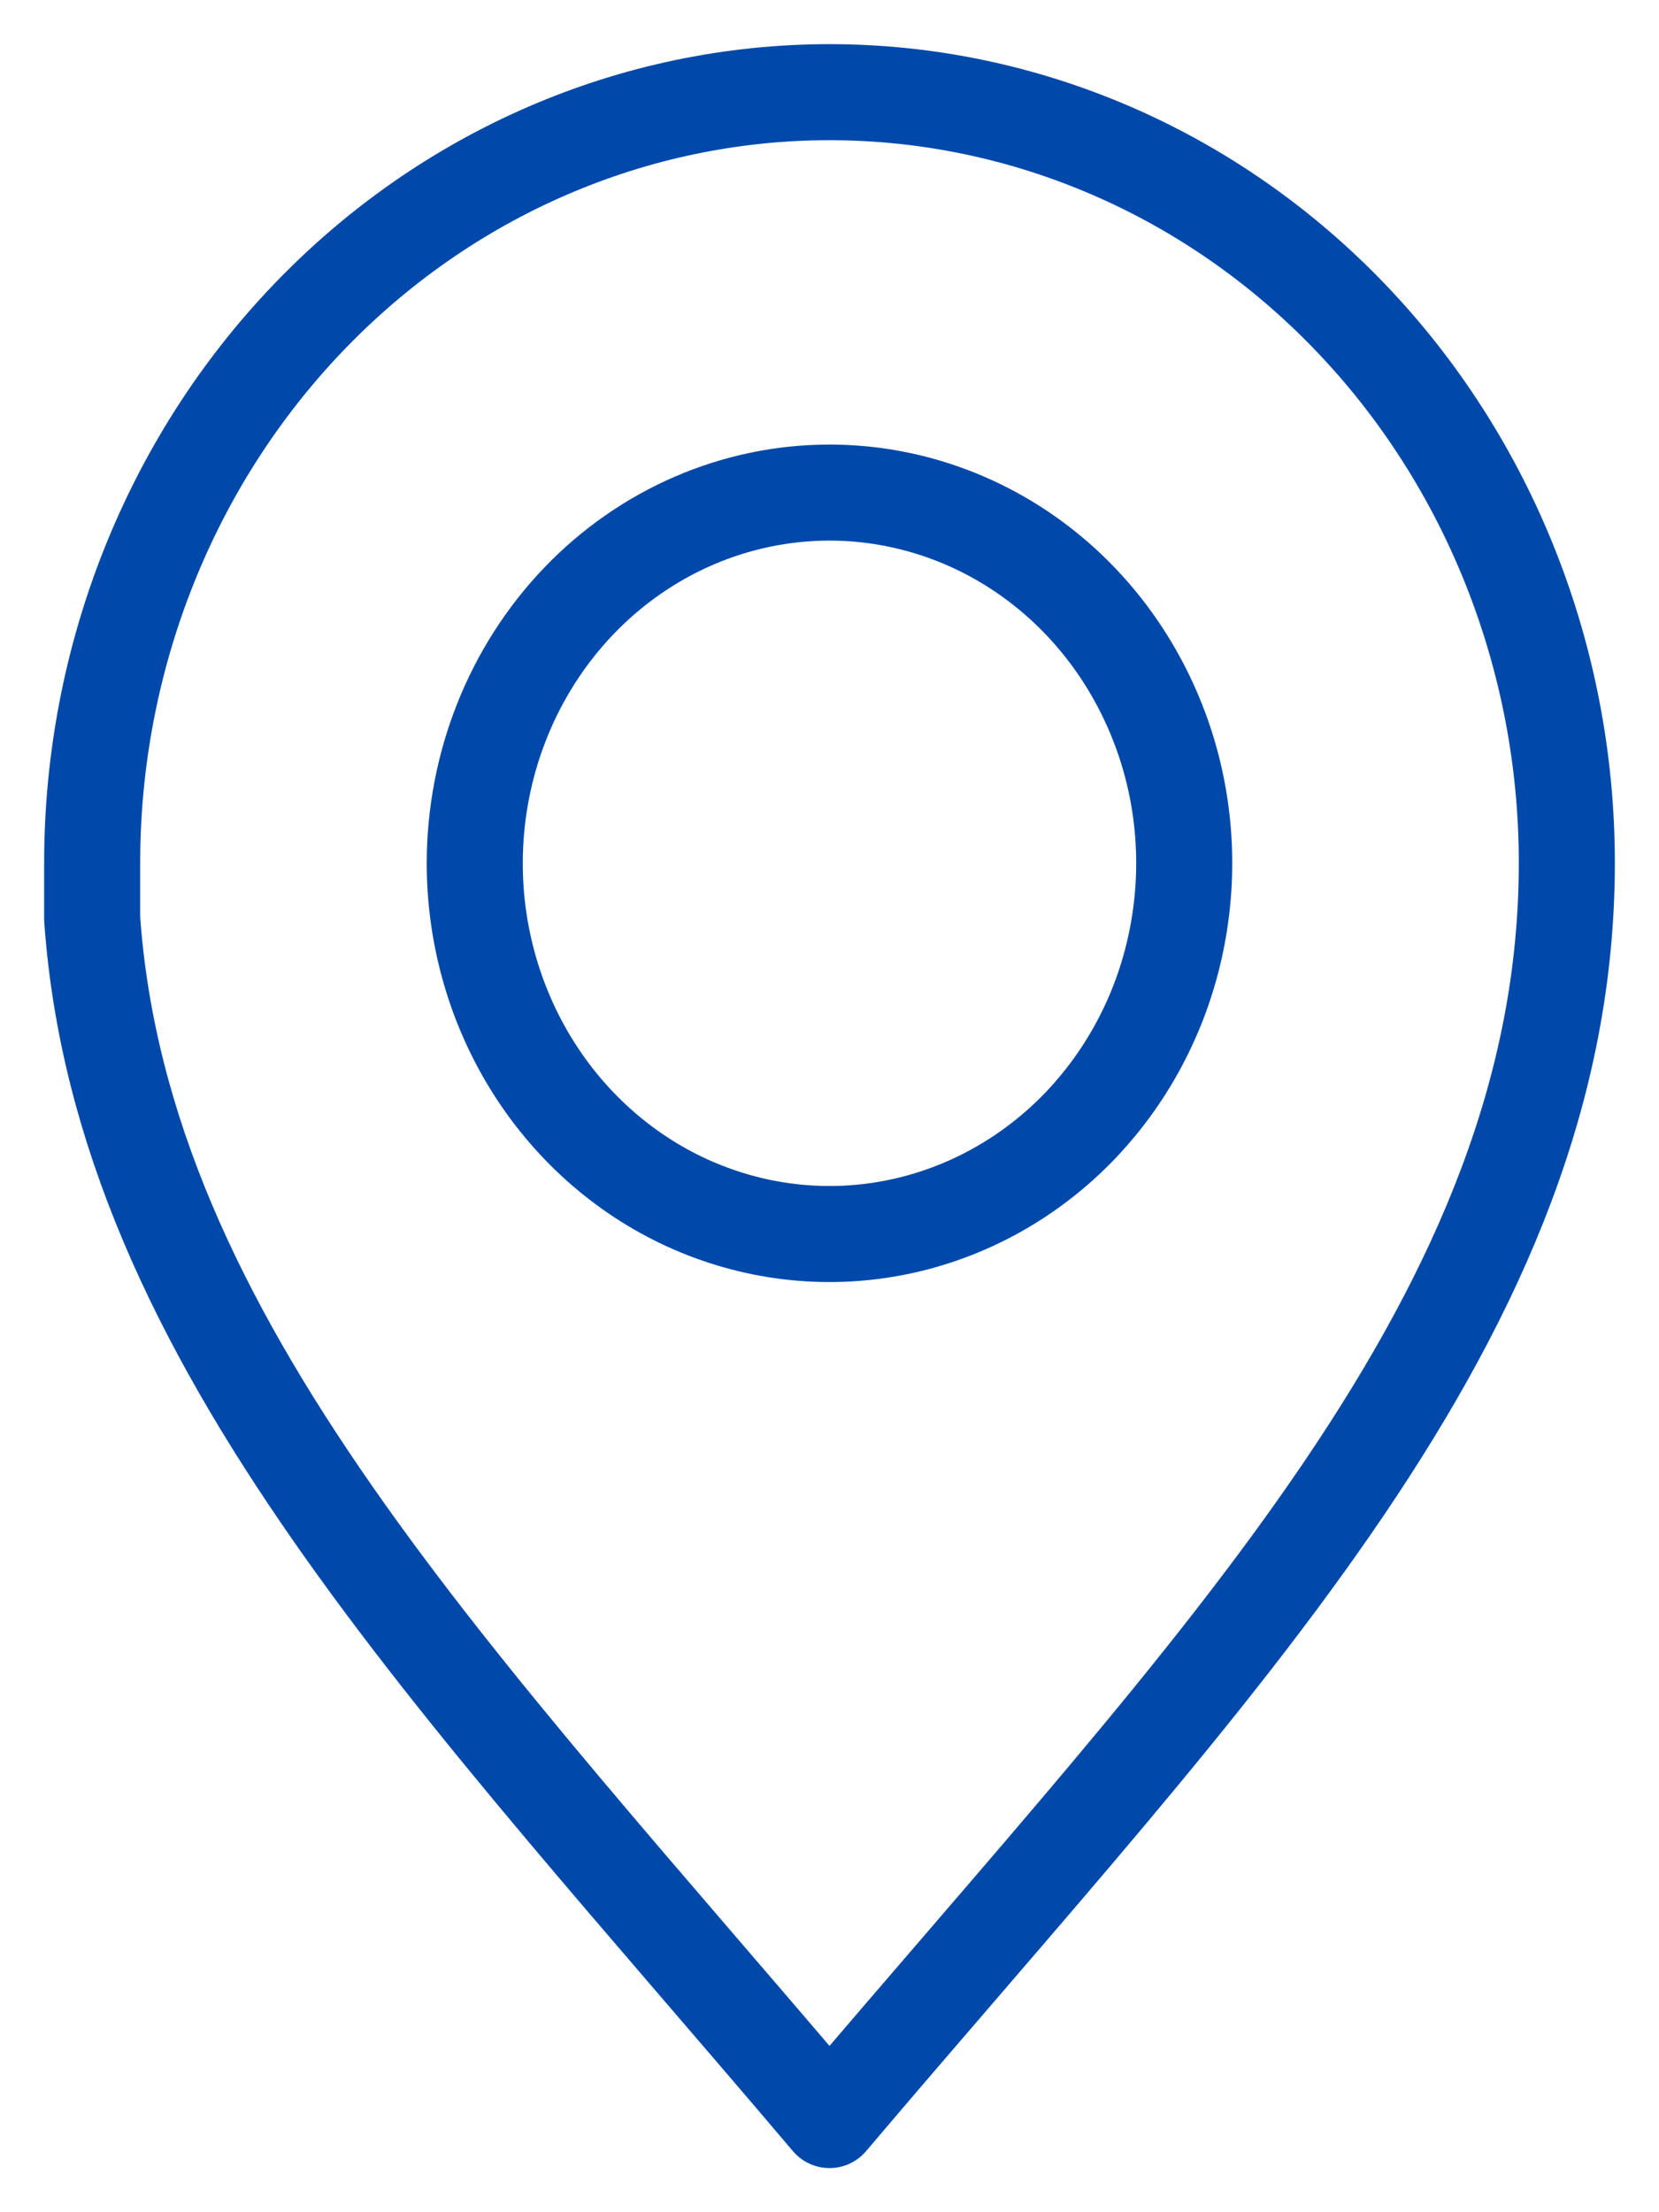 <svg width="18" height="24" viewBox="0 0 18 24" fill="none" xmlns="http://www.w3.org/2000/svg">
<path d="M9 1C6.878 1 4.843 1.881 3.343 3.449C1.843 5.016 1 7.143 1 9.36V9.969C1.324 14.55 4.962 18.233 9 23C13.216 18.025 17 14.256 17 9.36C17 7.143 16.157 5.016 14.657 3.449C13.157 1.881 11.122 1 9 1ZM9 5.344C9.761 5.344 10.506 5.58 11.139 6.022C11.772 6.464 12.265 7.093 12.556 7.828C12.848 8.563 12.923 9.372 12.774 10.152C12.626 10.933 12.258 11.649 11.72 12.212C11.181 12.774 10.495 13.156 9.748 13.311C9.001 13.466 8.227 13.385 7.523 13.08C6.82 12.775 6.219 12.258 5.797 11.596C5.375 10.934 5.15 10.156 5.151 9.36C5.153 8.294 5.559 7.273 6.28 6.52C7.002 5.767 7.98 5.344 9 5.344Z" stroke="#0049AA" stroke-width="1.042" stroke-linecap="round" stroke-linejoin="round"/>
</svg>
